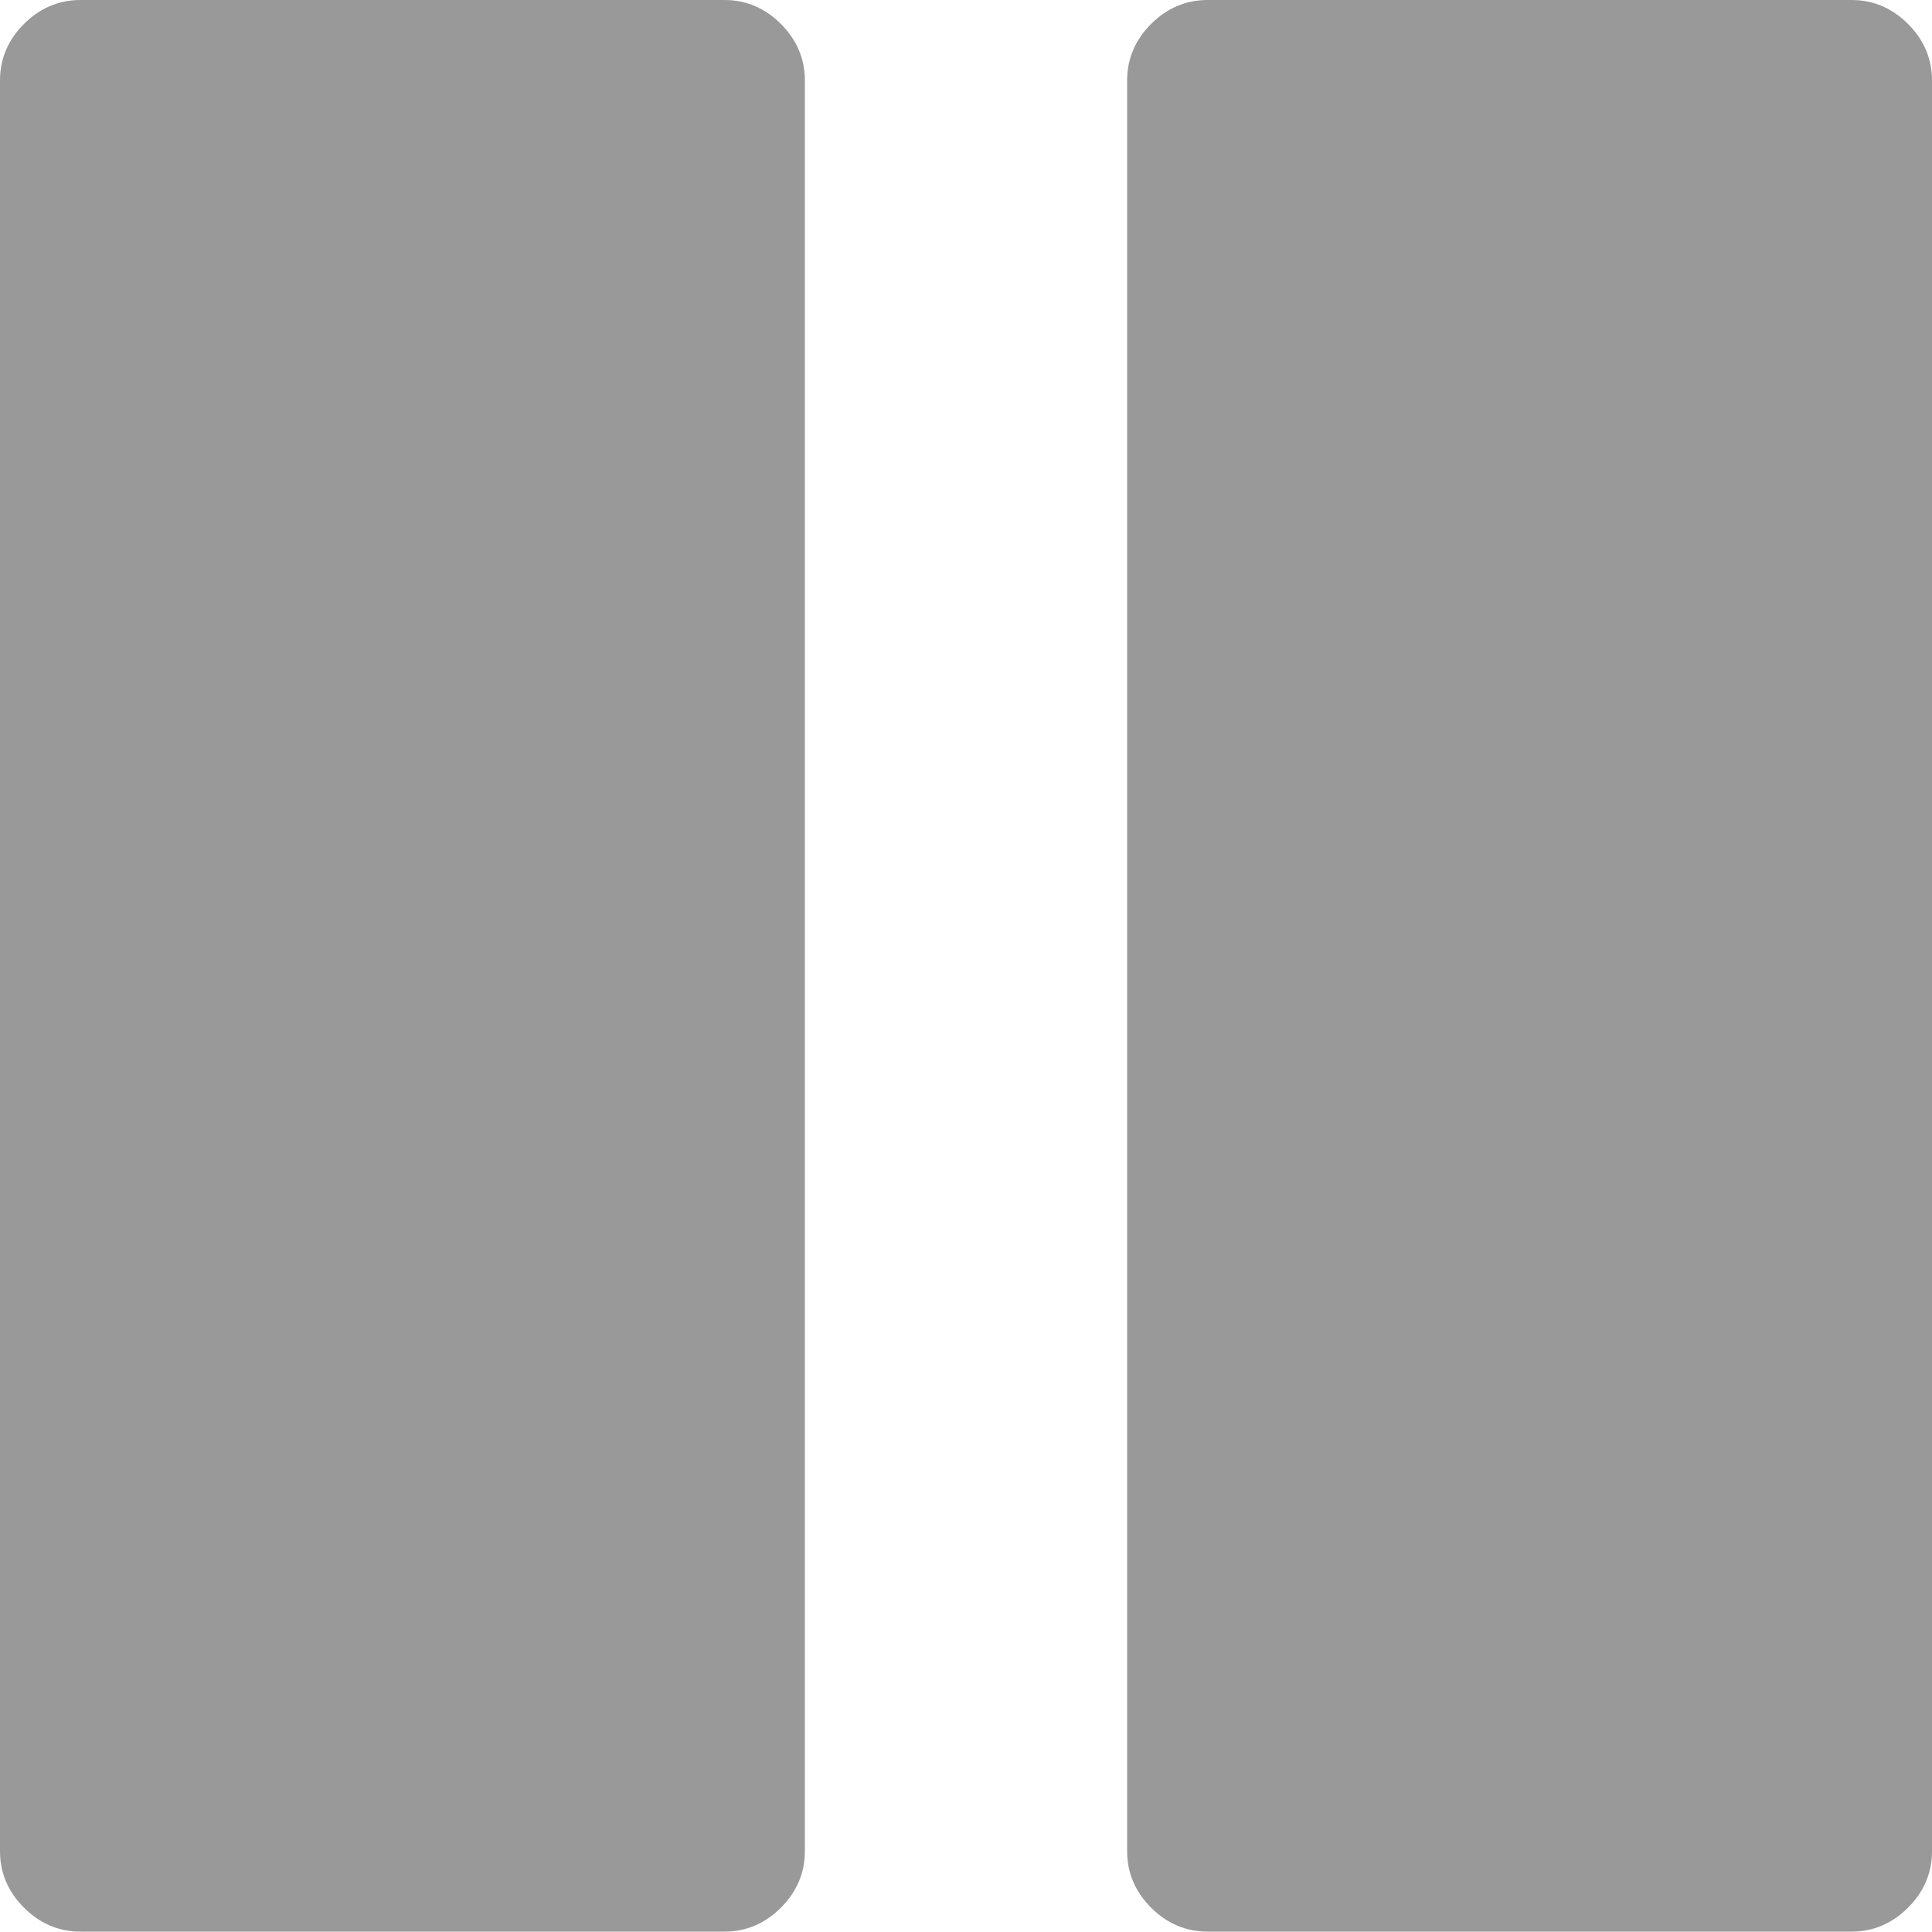 <?xml version="1.0" encoding="utf-8"?>
<!-- Generator: Adobe Illustrator 18.0.0, SVG Export Plug-In . SVG Version: 6.00 Build 0)  -->
<!DOCTYPE svg PUBLIC "-//W3C//DTD SVG 1.1//EN" "http://www.w3.org/Graphics/SVG/1.1/DTD/svg11.dtd">
<svg version="1.1" id="图层_1" xmlns="http://www.w3.org/2000/svg" xmlns:xlink="http://www.w3.org/1999/xlink" x="0px" y="0px"
	 viewBox="0 0 500 500" enable-background="new 0 0 500 500" xml:space="preserve">
<path fill="#999999" d="M500,20.8v458.3c0,5.6-2.1,10.5-6.2,14.6c-4.1,4.1-9,6.2-14.6,6.2H312.5c-5.6,0-10.5-2.1-14.6-6.2
	c-4.1-4.1-6.2-9-6.2-14.6V20.8c0-5.6,2.1-10.5,6.2-14.6s9-6.2,14.6-6.2h166.7c5.6,0,10.5,2.1,14.6,6.2C497.9,10.3,500,15.2,500,20.8
	z M208.3,20.8v458.3c0,5.6-2.1,10.5-6.2,14.6c-4.1,4.1-9,6.2-14.6,6.2H20.8c-5.6,0-10.5-2.1-14.6-6.2c-4.1-4.1-6.2-9-6.2-14.6V20.8
	c0-5.6,2.1-10.5,6.2-14.6S15.2,0,20.8,0h166.7c5.6,0,10.5,2.1,14.6,6.2S208.3,15.2,208.3,20.8z"/>
</svg>
